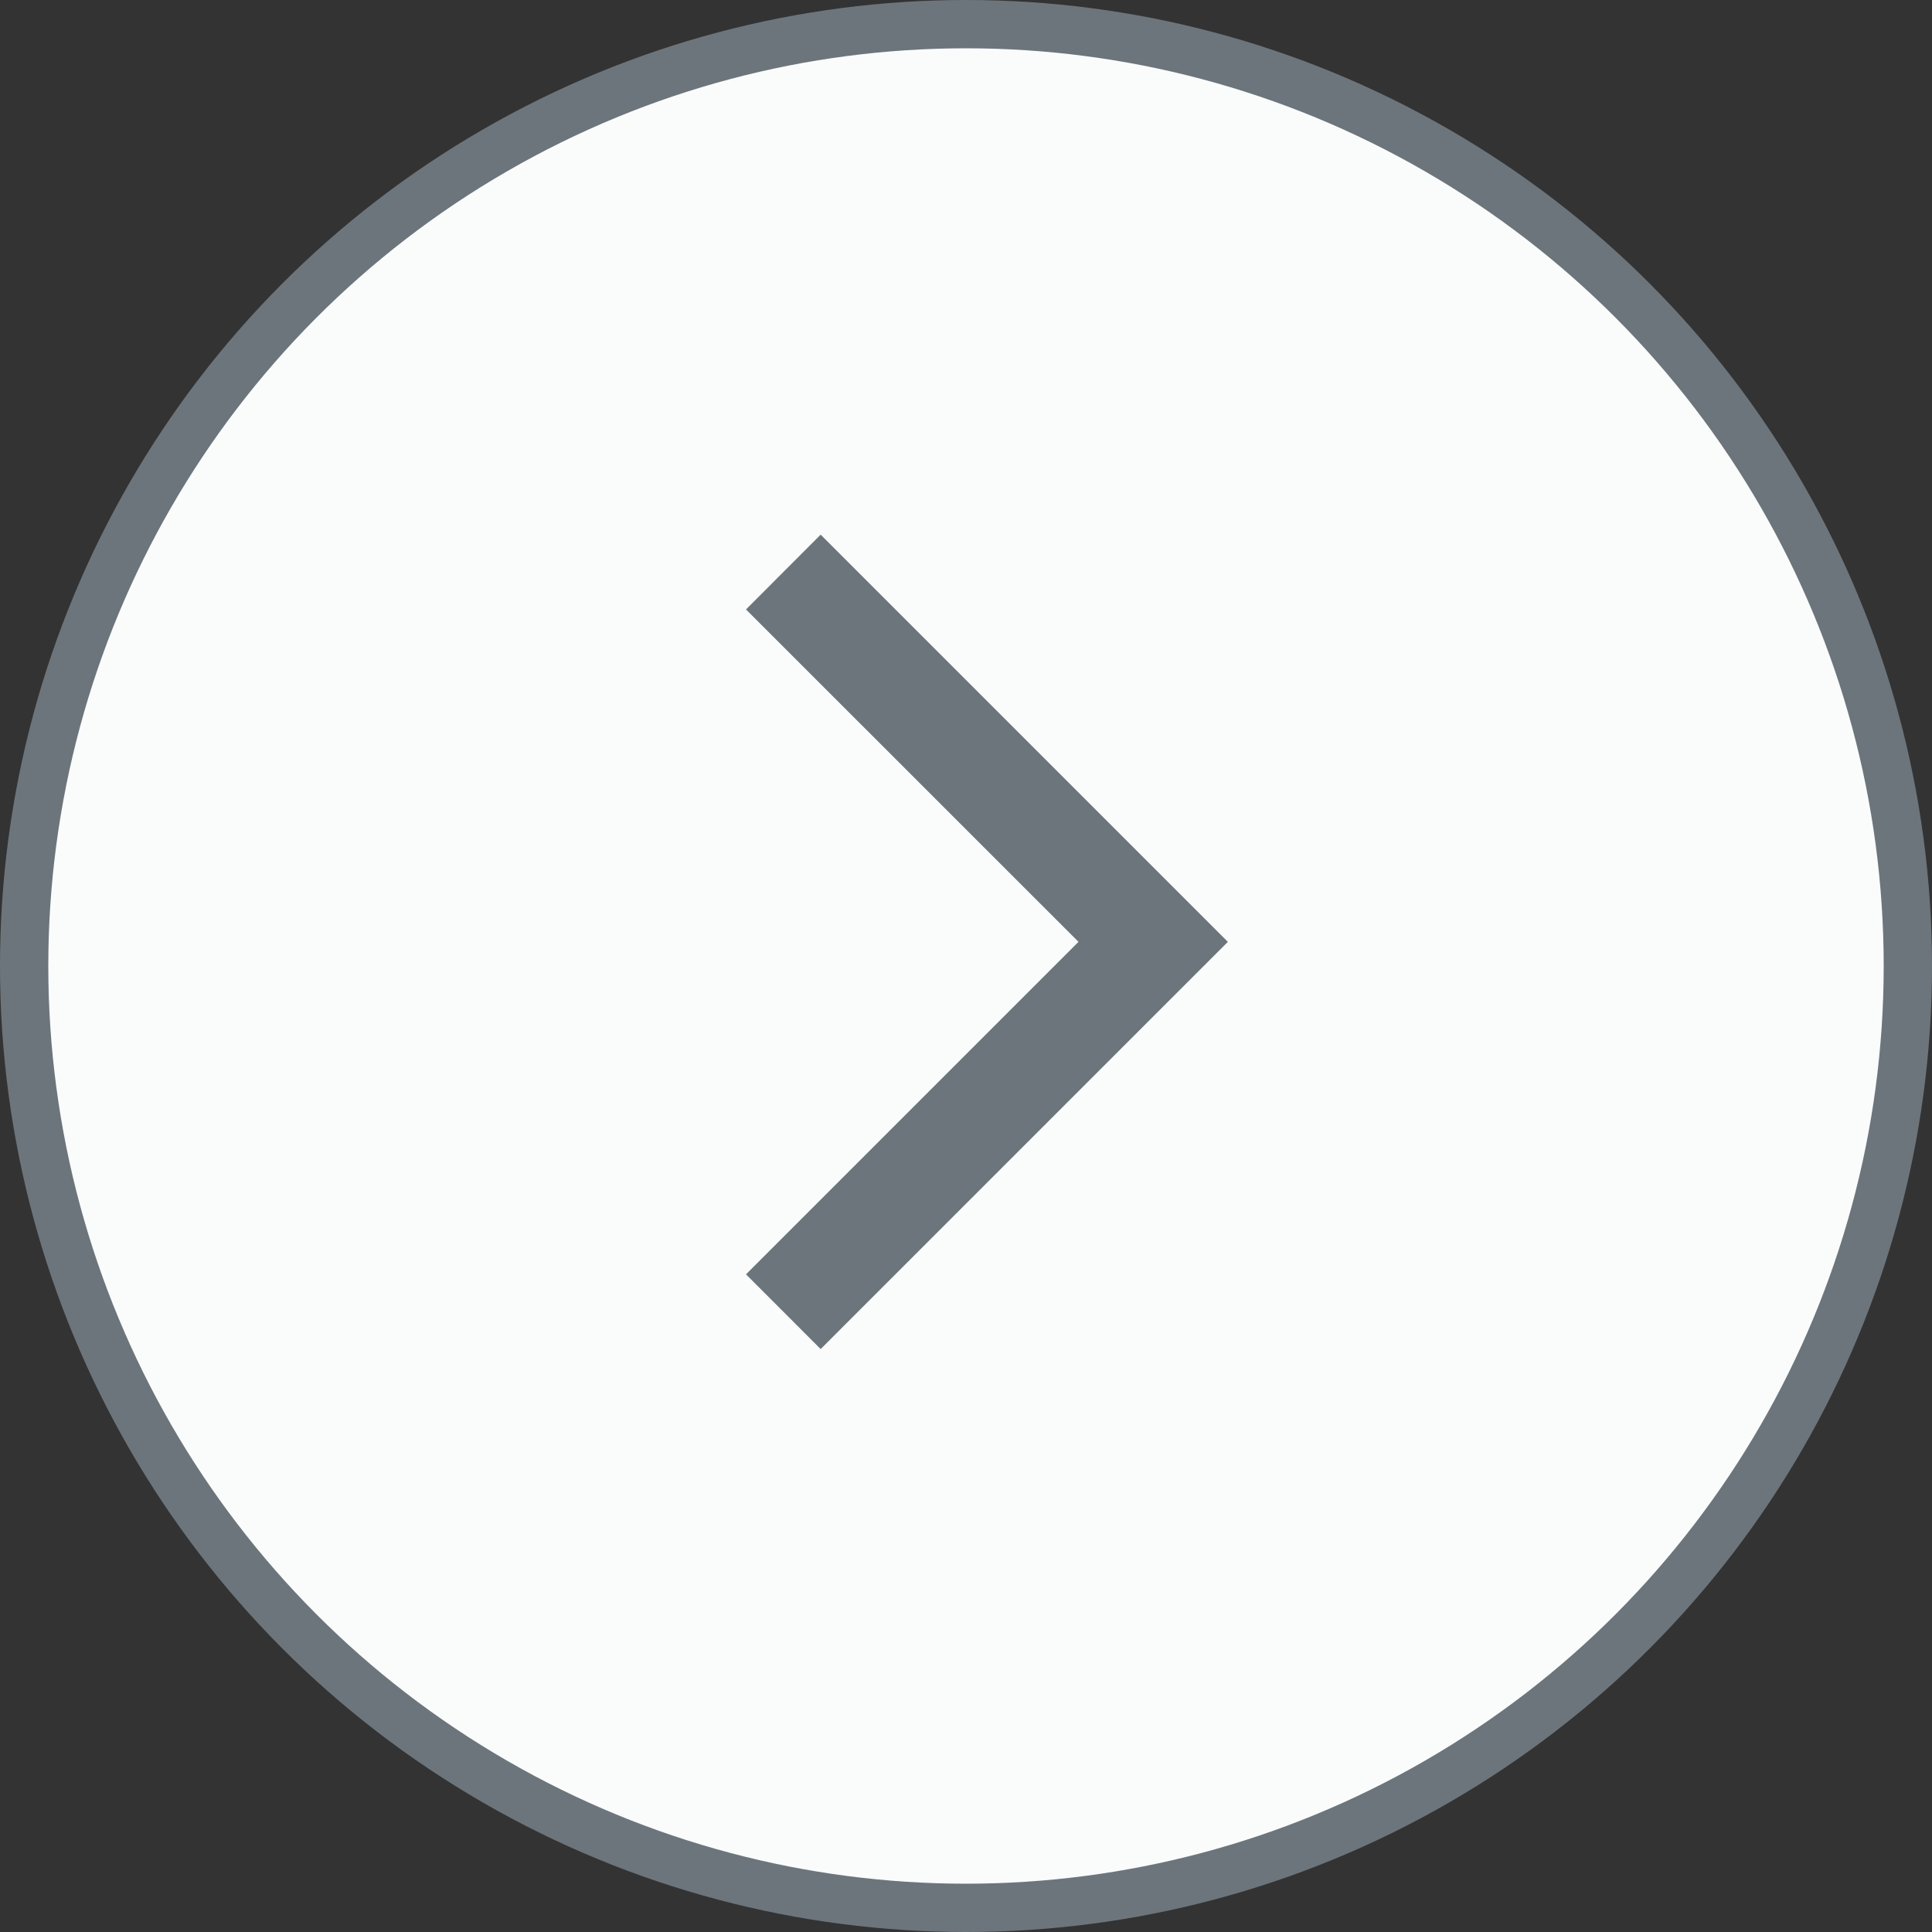 <svg width="40" height="40" viewBox="0 0 40 40" fill="none" xmlns="http://www.w3.org/2000/svg">
<rect x="0" y="0" width="40" height="40" fill="#333333" stroke="none"/>
<circle cx="20" cy="20" r="19.5" transform="matrix(-1 0 0 1 40 0)" fill="#FAFCFC" stroke="#6D757C"/>
<g clip-path="url(#clip0_1409_743)">
<path fill-rule="evenodd" clip-rule="evenodd" d="M25.422 19.5L16.991 27.931L15.445 26.384L22.329 19.5L15.445 12.618L16.991 11.069L25.422 19.5Z" fill="#6D757C"/>
</g>
<defs>
<clipPath id="clip0_1409_743">
<rect width="30" height="30" fill="white" transform="matrix(-1 0 0 1 35 5)"/>
</clipPath>
</defs>
</svg>
